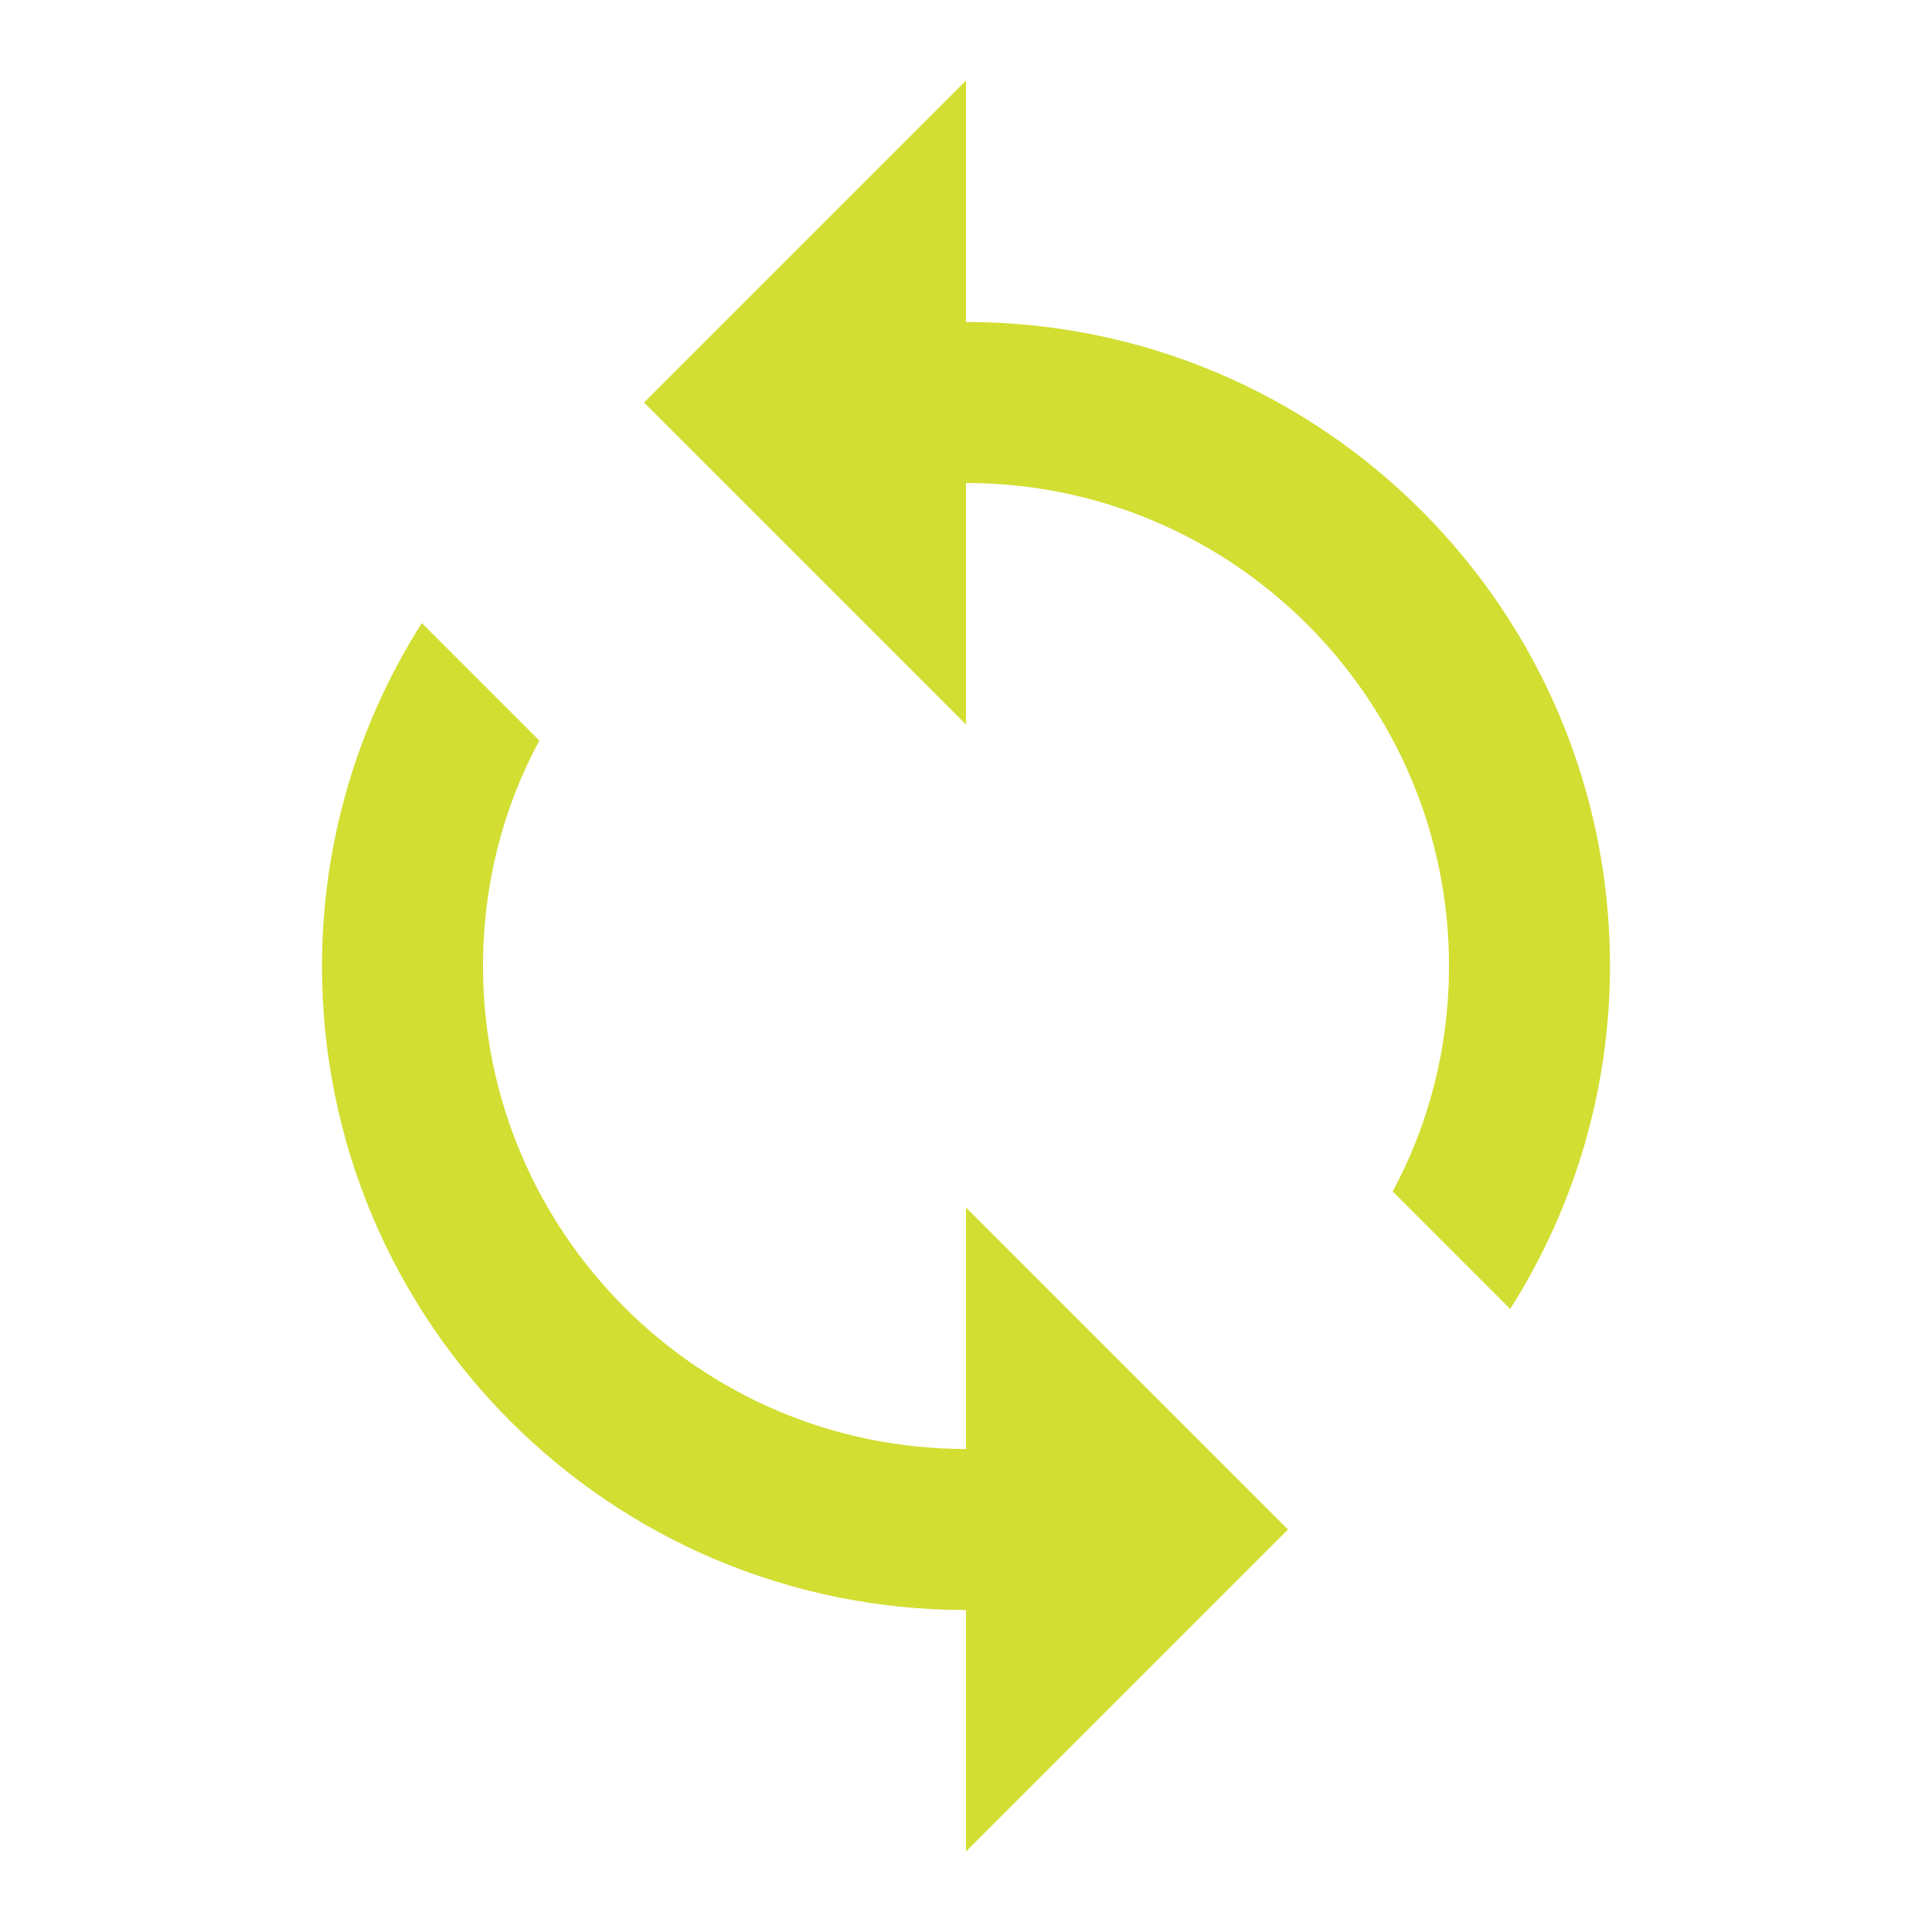 <svg xmlns="http://www.w3.org/2000/svg" width="24" height="24" viewBox="0 0 24 24" fill="#d2de32">
  <path d="M12 4V1L8 5L12 9V6C15.31 6 18 8.69 18 12C18 13.01 17.75 13.97 17.3 14.8L18.76 16.26C19.57 14.987 20 13.509 20 12C20 7.58 16.42 4 12 4ZM12 18C8.69 18 6 15.31 6 12C6 10.99 6.25 10.03 6.7 9.2L5.24 7.74C4.43 9.013 4 10.491 4 12C4 16.42 7.58 20 12 20V23L16 19L12 15V18Z" />
</svg>